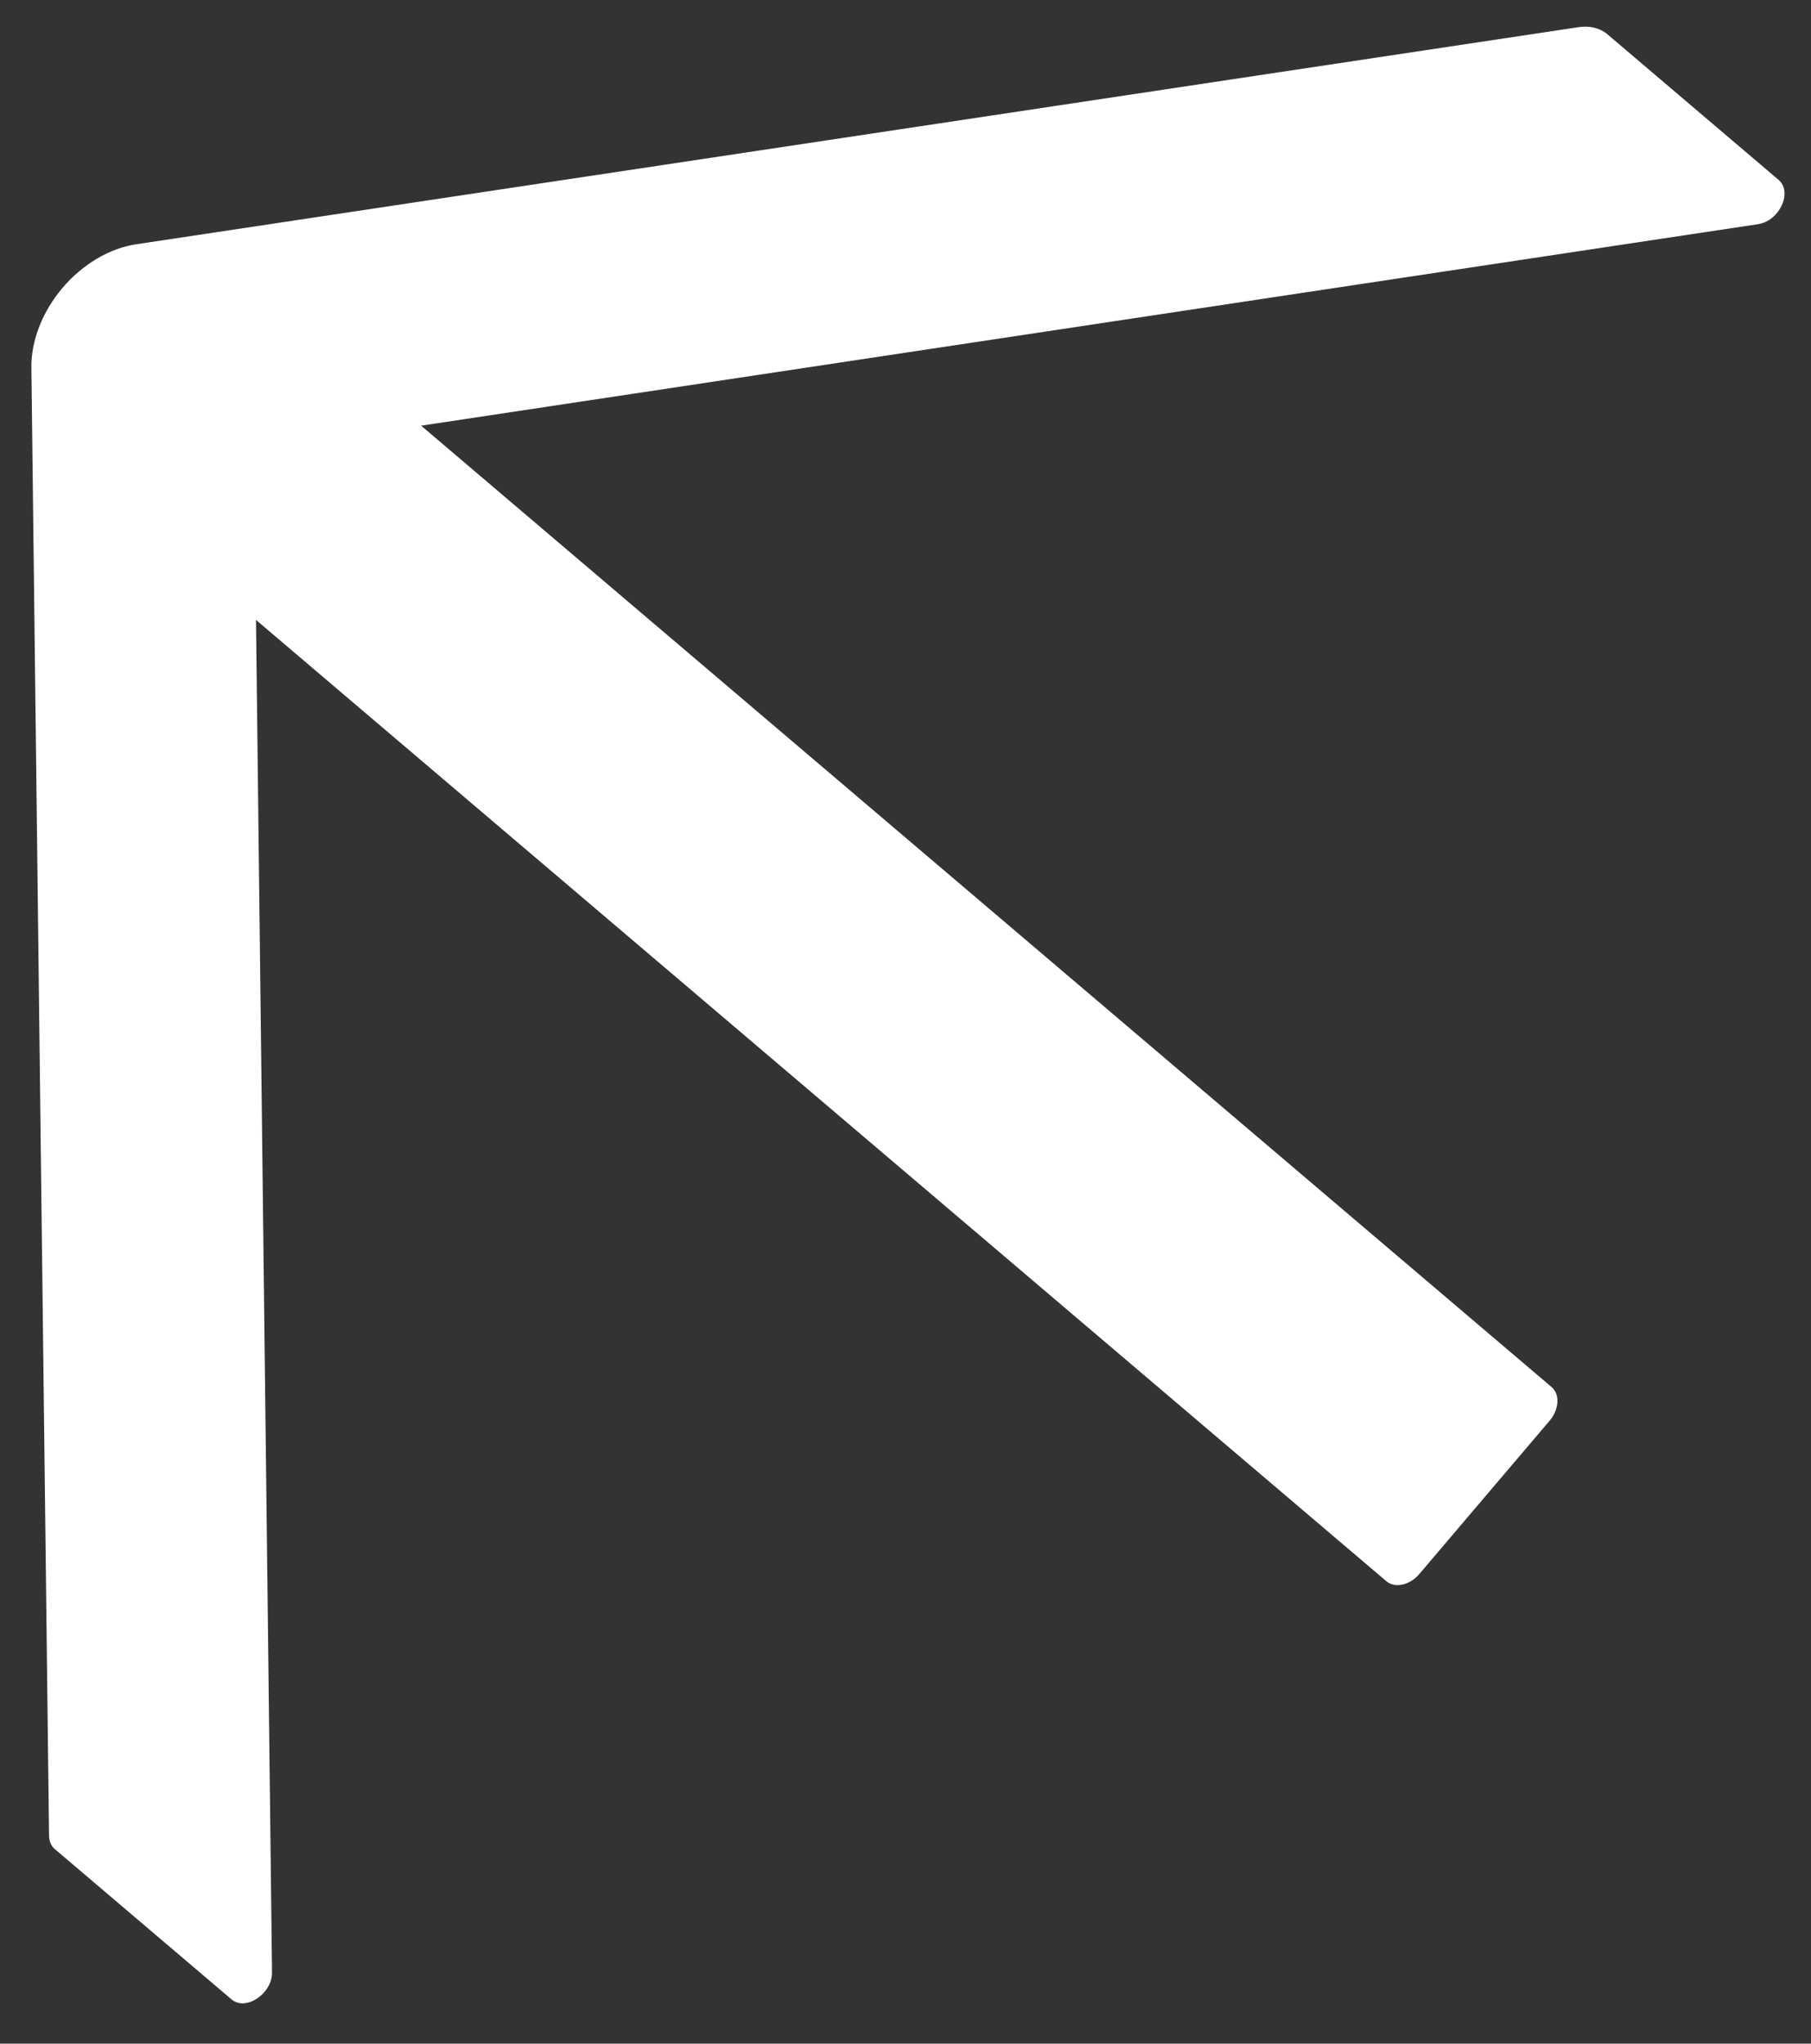<svg width="39" height="44" viewBox="0 0 39 44" fill="none" xmlns="http://www.w3.org/2000/svg">
<rect x="0" y="0" width="39" height="44" fill="#333333" stroke="none"/>
<path d="M33.414 29.864L9.069 9.165L37.863 4.826C38.325 4.754 38.609 4.133 38.301 3.872L34.619 0.741C34.457 0.603 34.237 0.549 34 0.584L2.935 5.259C2.651 5.301 2.362 5.407 2.088 5.569C1.814 5.731 1.561 5.945 1.347 6.197C1.133 6.45 0.962 6.733 0.846 7.03C0.73 7.327 0.672 7.629 0.676 7.916L1.056 39.516C1.058 39.641 1.1 39.743 1.179 39.81L4.986 43.047C5.294 43.309 5.866 42.923 5.858 42.461L5.513 13.347L29.858 34.046C30.041 34.201 30.359 34.131 30.565 33.889L33.372 30.587C33.578 30.345 33.597 30.019 33.414 29.864Z" fill="white"/>
</svg>
